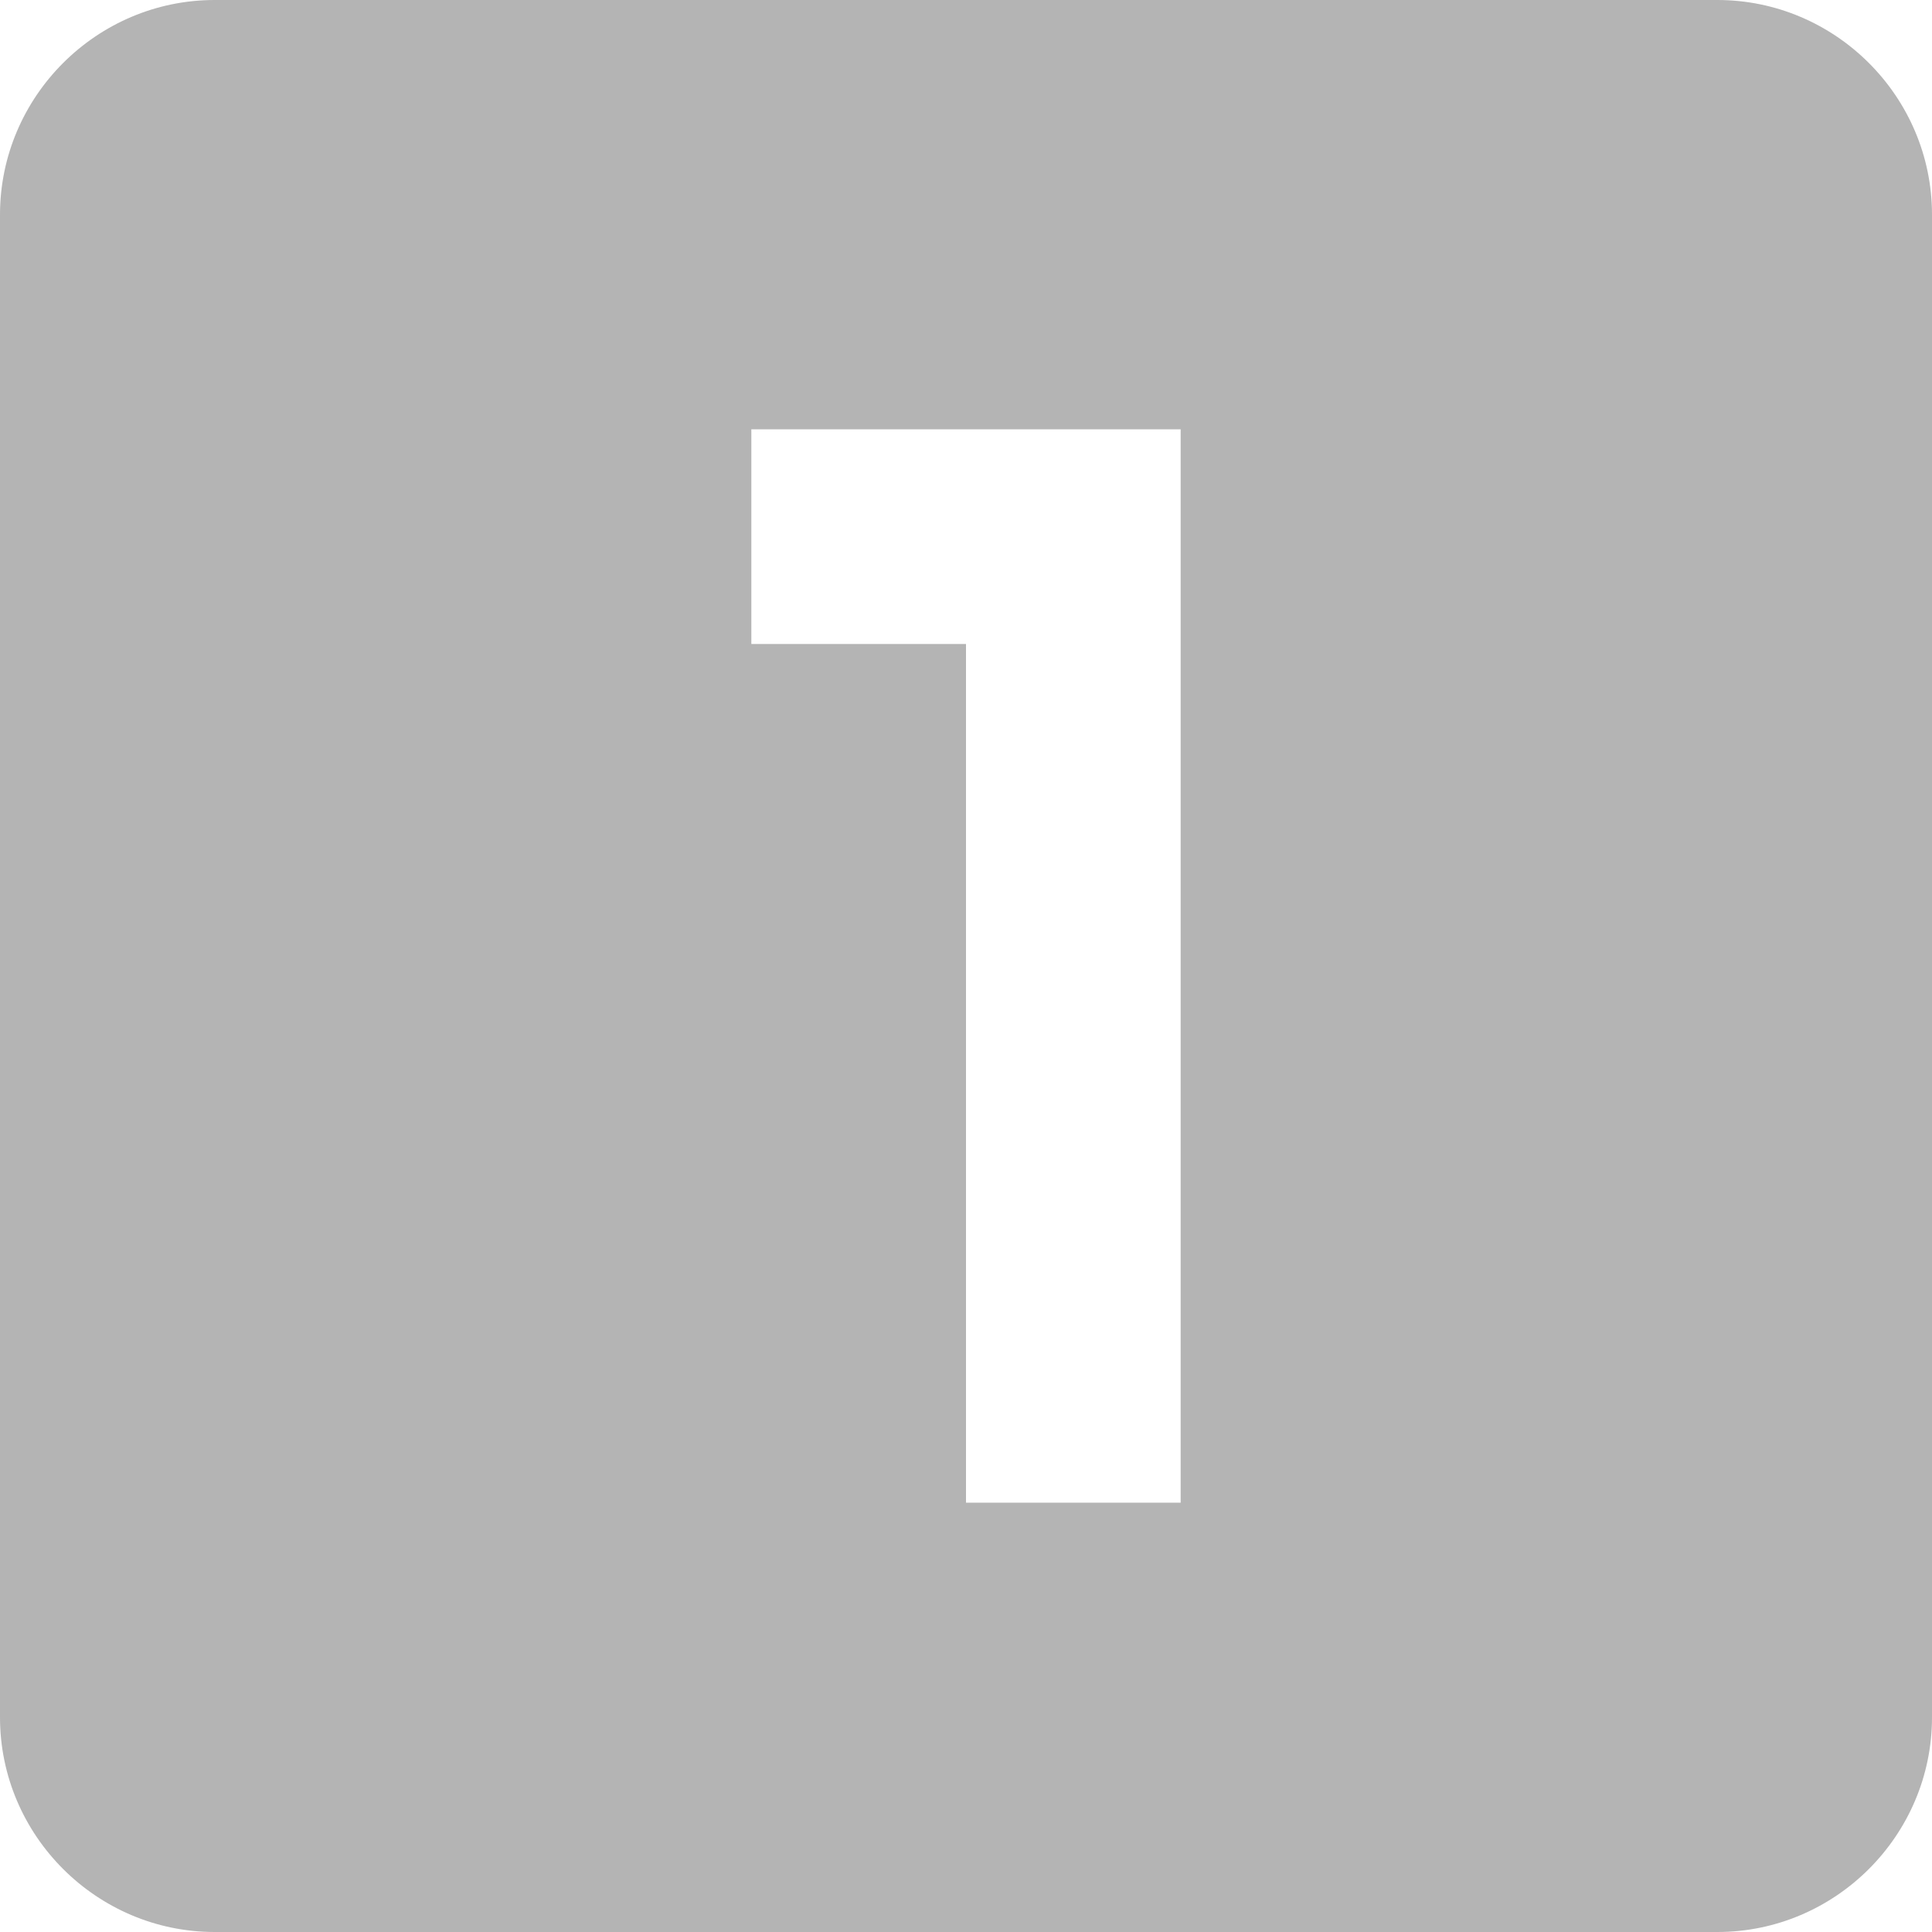 <?xml version="1.0" encoding="UTF-8"?>
<svg width="18px" height="18px" viewBox="0 0 18 18" version="1.1" xmlns="http://www.w3.org/2000/svg" xmlns:xlink="http://www.w3.org/1999/xlink">
    <!-- Generator: Sketch 51.2 (57519) - http://www.bohemiancoding.com/sketch -->
    <title>@2xGroup 37</title>
    <desc>Created with Sketch.</desc>
    <defs></defs>
    <g id="Components" stroke="none" stroke-width="1" fill="none" fill-rule="evenodd" opacity="0.5">
        <g id="Toolkit-Documentation:-Components" transform="translate(-940, -994)">
            <g id="Data-Table" transform="translate(934, 911)">
                <g id="Paginator" transform="translate(3, 66)">
                    <g id="Group-37" transform="translate(0, 14)">
                        <g id="baseline-looks_one-24px">
                            <polygon id="Shape" points="0 0 24 0 24 24 0 24"></polygon>
                            <path d="M19,3 L5,3 C3.9,3 3,3.9 3,5 L3,19 C3,20.1 3.9,21 5,21 L19,21 C20.1,21 21,20.1 21,19 L21,5 C21,3.9 20.1,3 19,3 Z M14,17 L12,17 L12,9 L10,9 L10,7 L14,7 L14,17 Z" id="Shape" fill="#696969" fill-rule="nonzero"></path>
                        </g>
                    </g>
                </g>
            </g>
        </g>
    </g>
</svg>